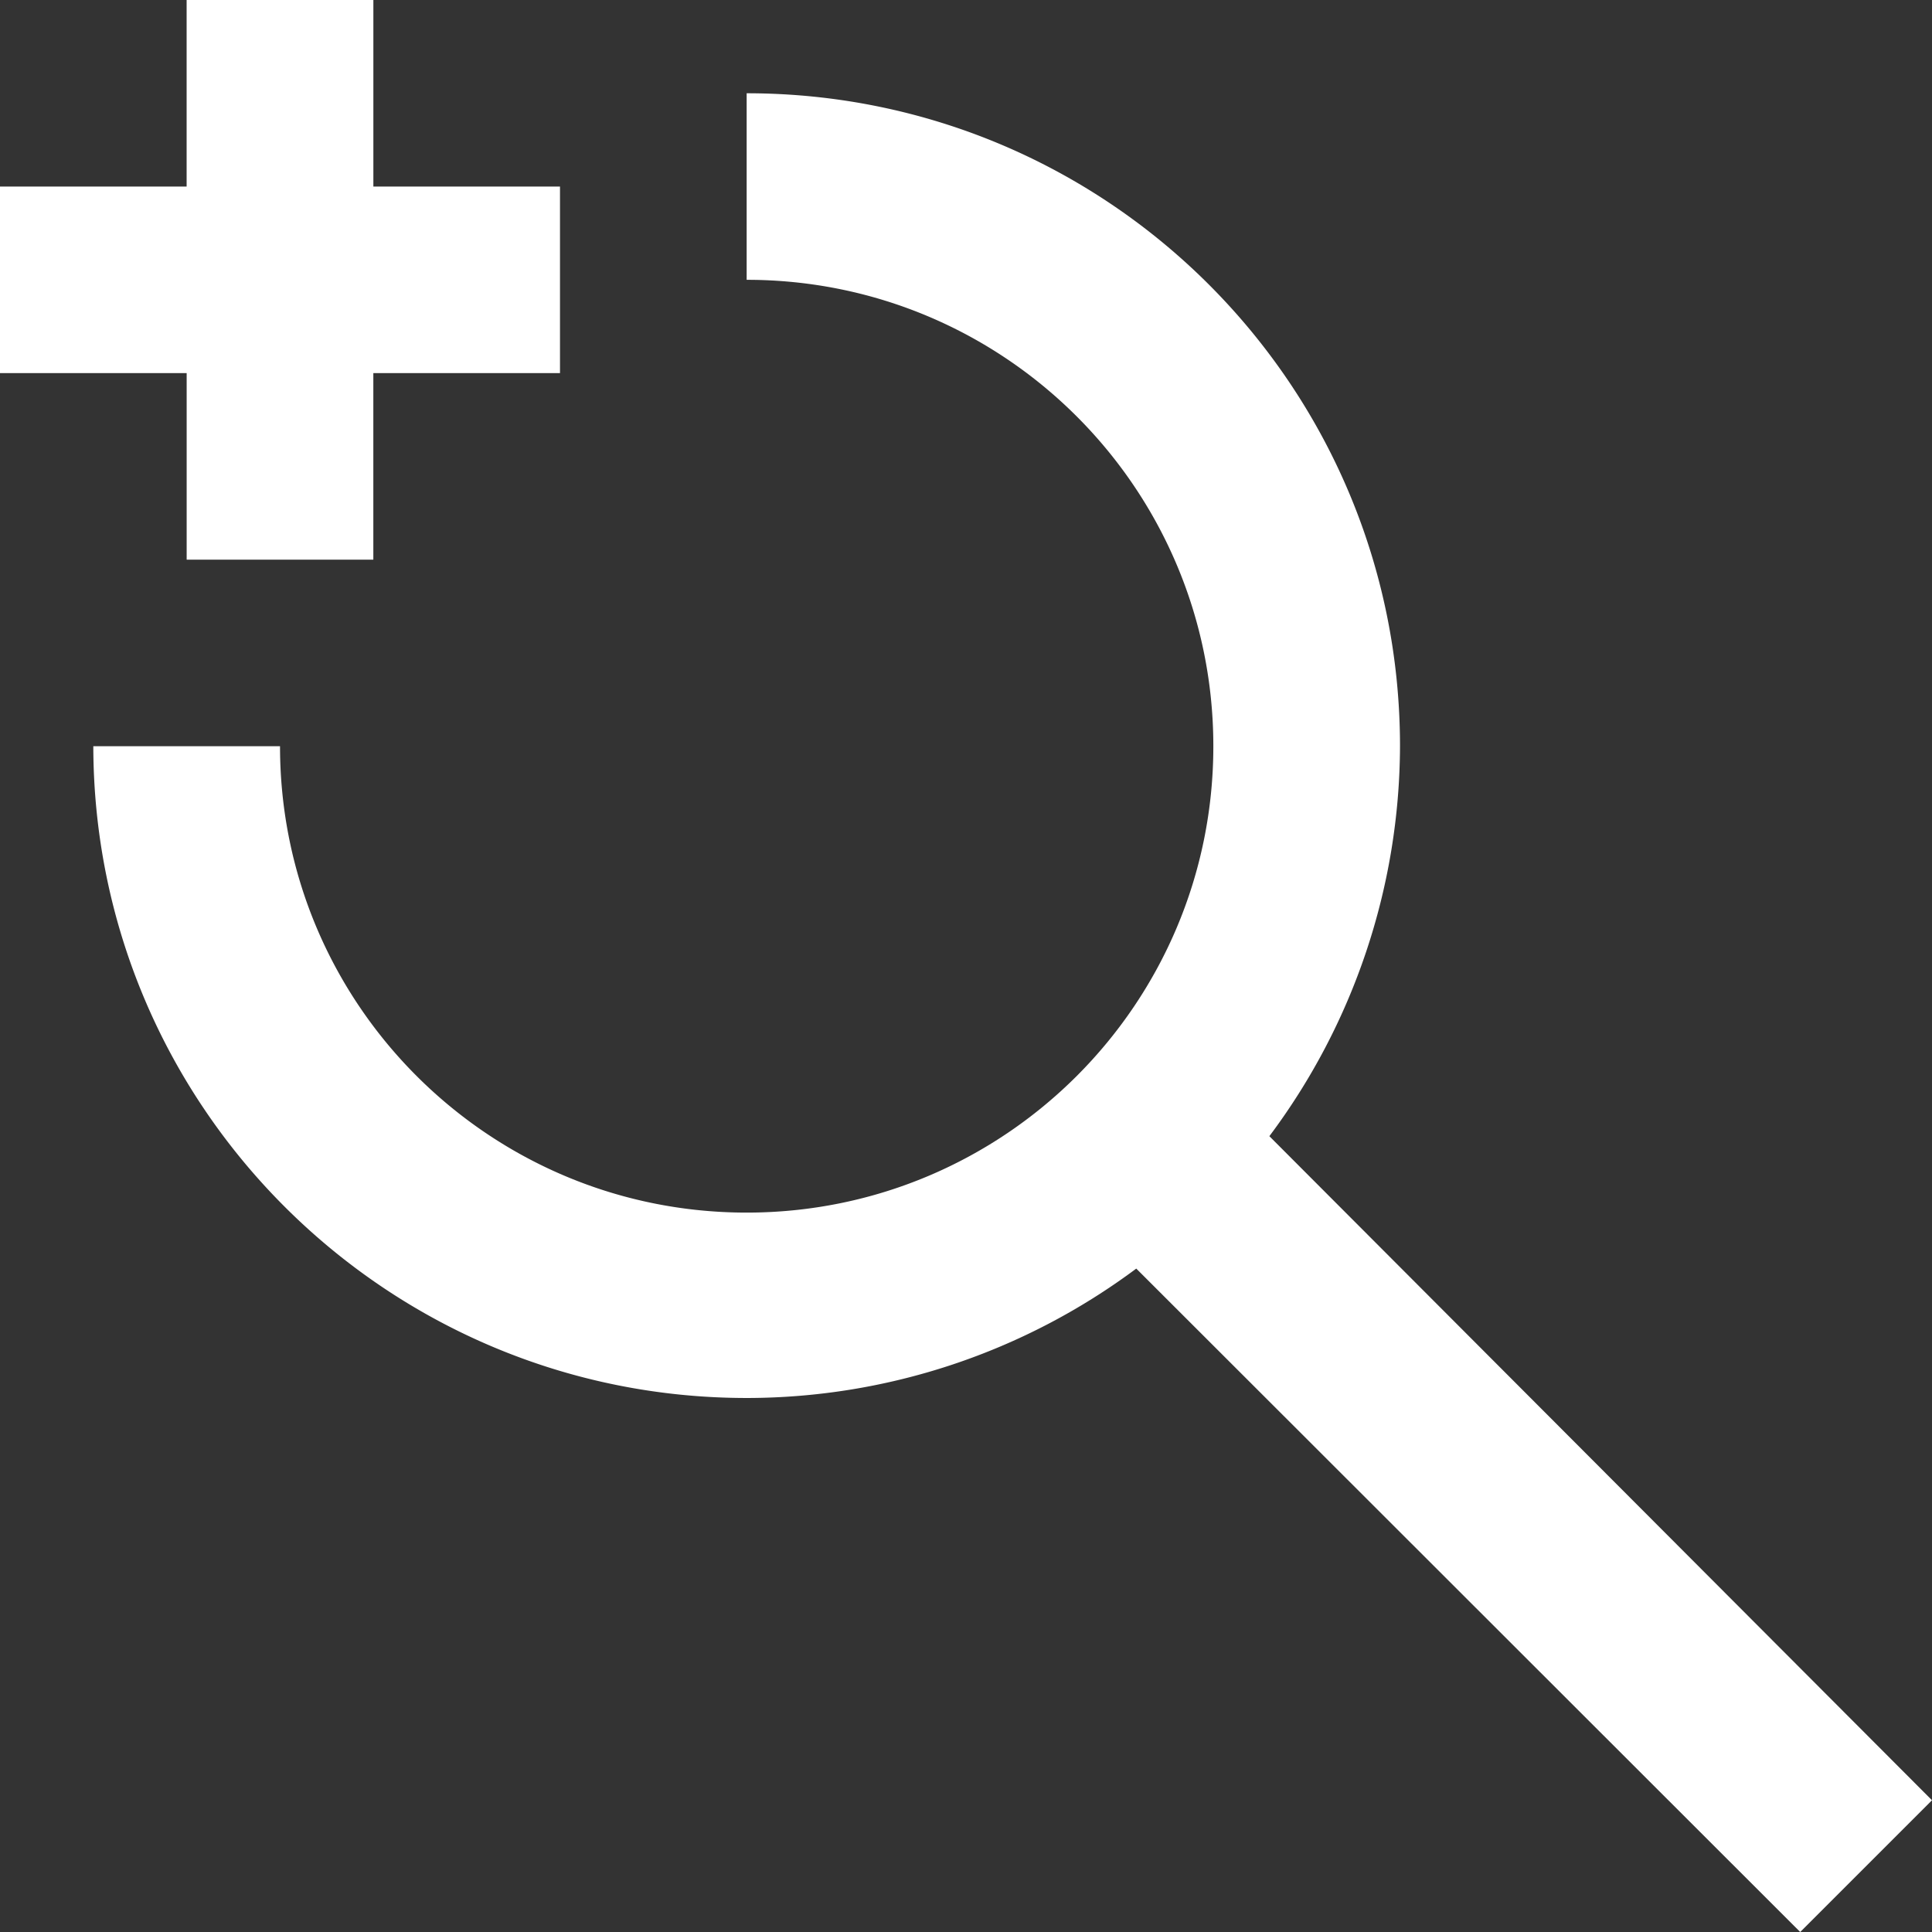 <svg width="47" height="47" fill="none" xmlns="http://www.w3.org/2000/svg"><rect width="100%" height="100%" fill="#333333" stroke="none"/><path d="M34.058 18.153c0-8.779-7.11-15.884-15.894-15.884v4.538c6.273 0 11.353 5.078 11.353 11.346 0 6.269-5.08 11.346-11.353 11.346-6.272 0-11.352-5.077-11.352-11.346H2.27c.014 8.78 7.152 15.87 15.922 15.856a15.863 15.863 0 009.45-3.148L43.794 47 47 43.795 30.88 27.64a15.9 15.9 0 003.178-9.488z" fill="#fff"/><path d="M4.541 13.615h4.541V9.077h4.541V4.538h-4.54V0H4.54v4.538H0v4.539h4.541v4.538z" fill="#fff"/></svg>